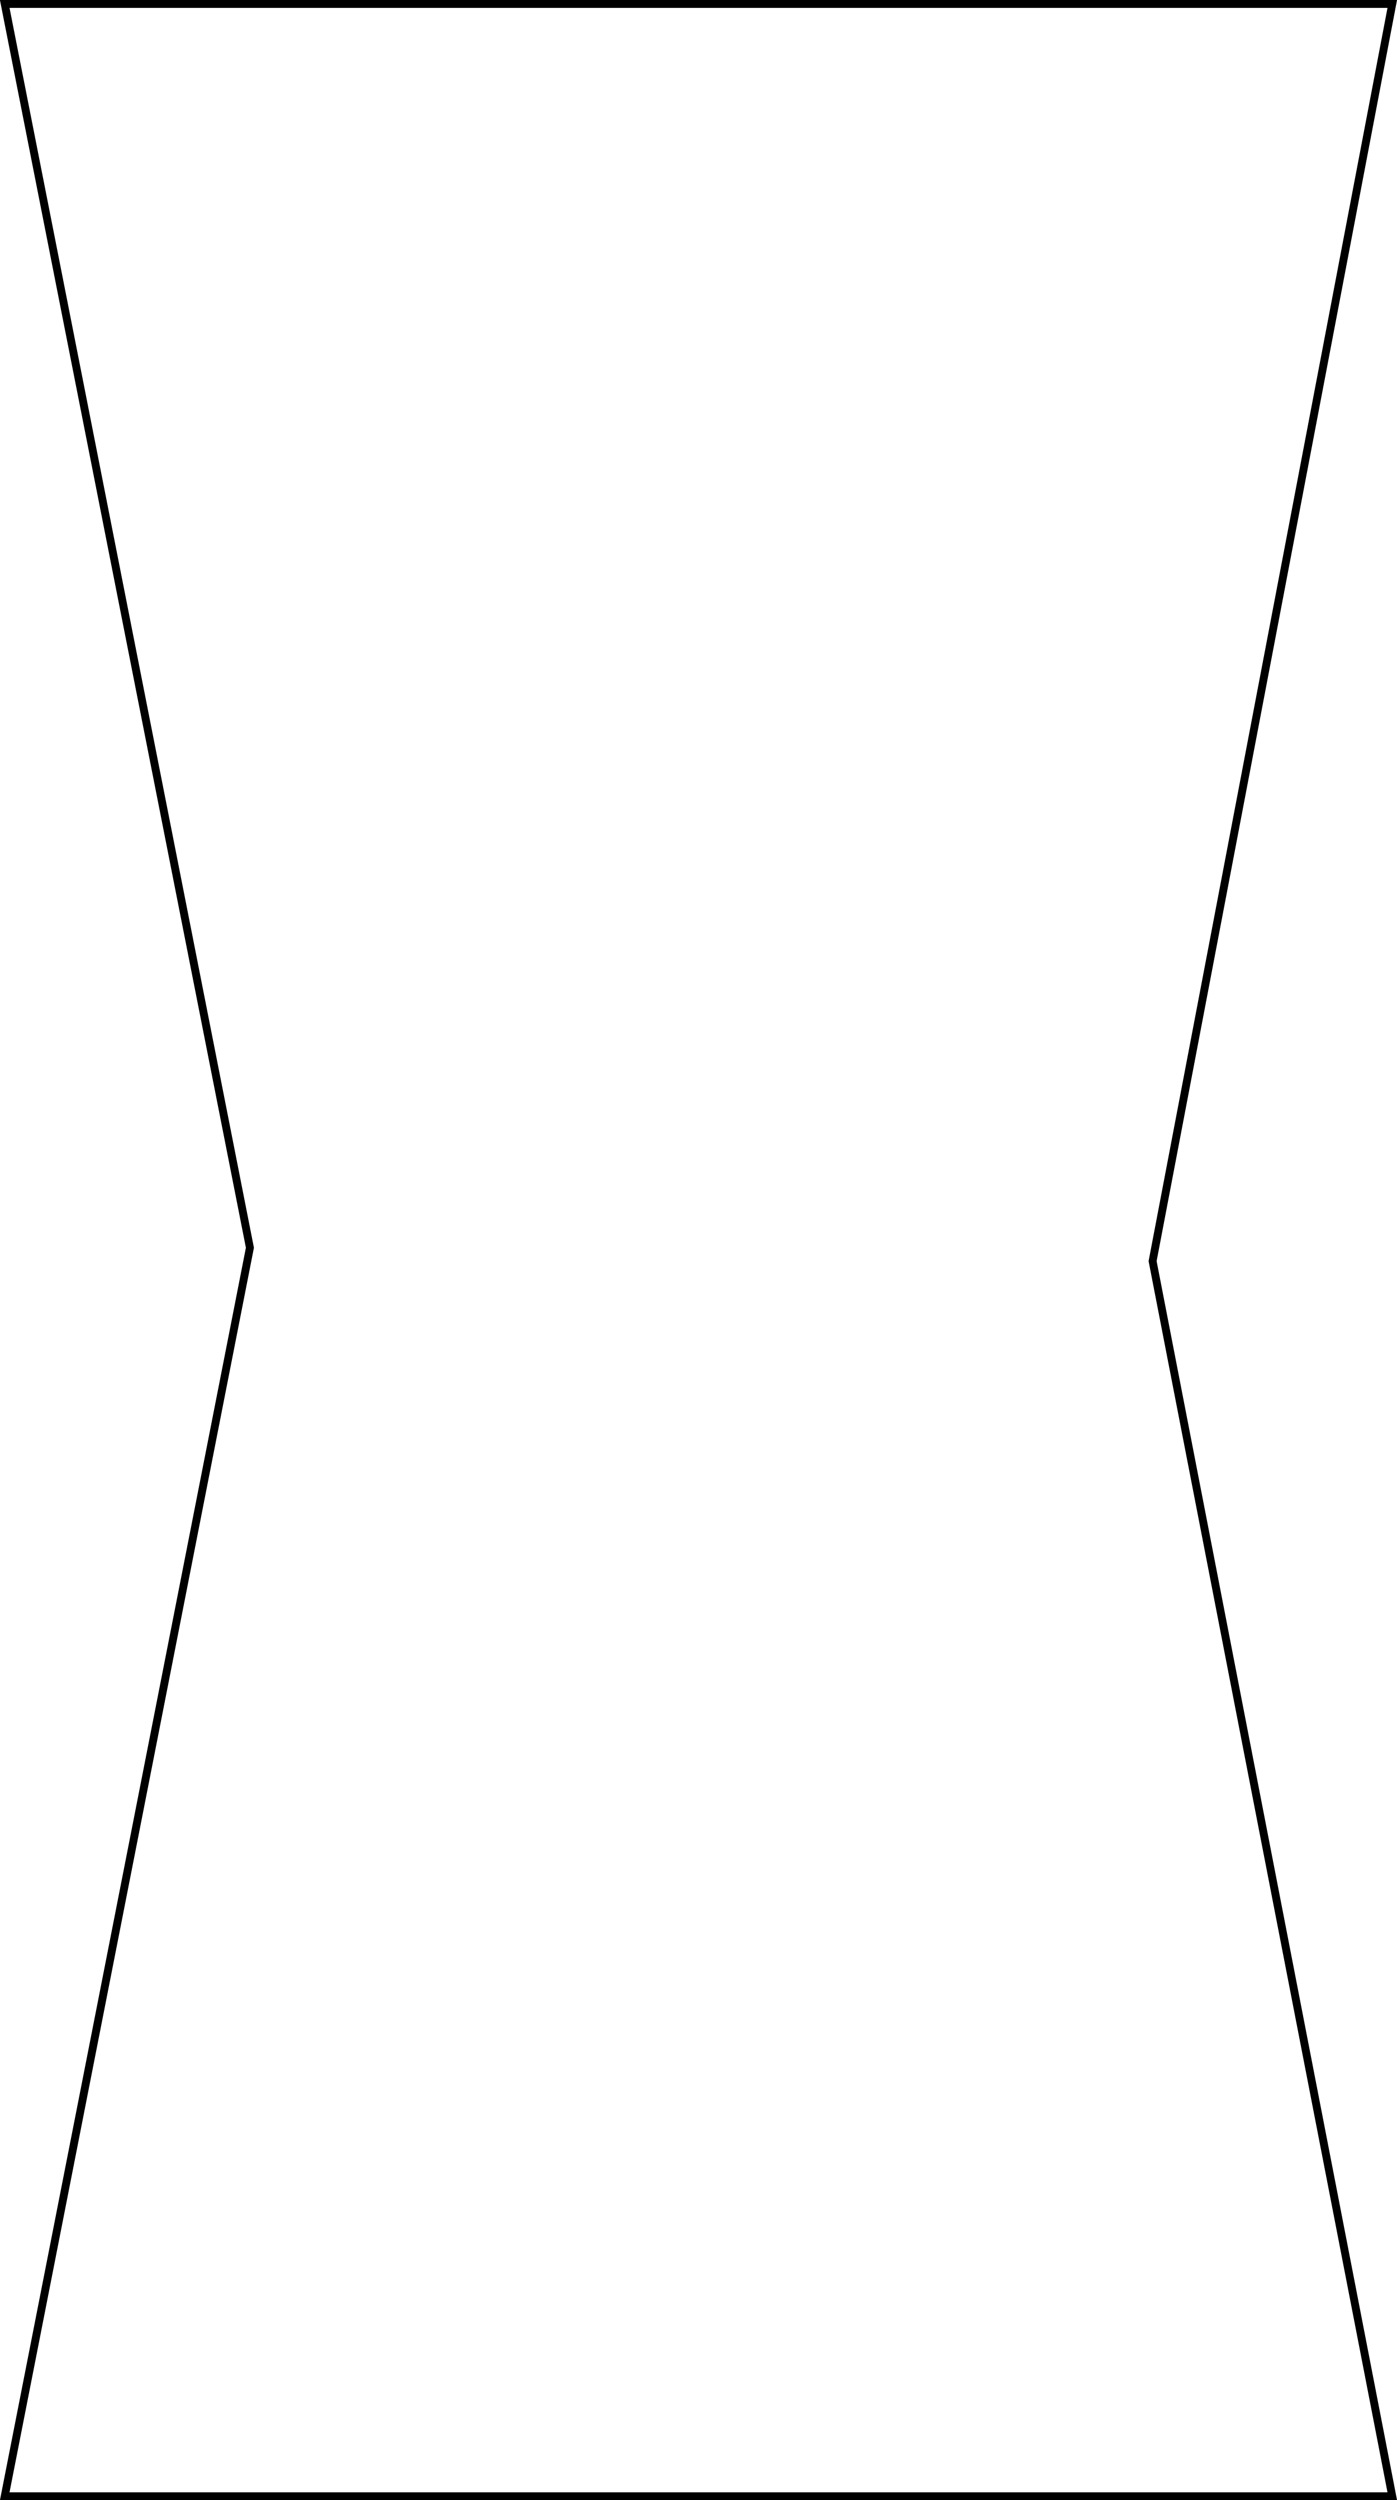 <?xml version="1.0" encoding="UTF-8"?>
<svg id="uuid-5bc0f9f6-ec97-4a7a-b430-15a0aa0d33ef" data-name="Layer 2" xmlns="http://www.w3.org/2000/svg" width="177.2" height="317" viewBox="0 0 177.2 317">
  <g id="uuid-47709a89-bbae-4010-8bc7-adb3bbe73c37" data-name="Capa 1">
    <polygon points="176.6 316.5 .6 316.5 31.7 158.2 .6 .5 176.6 .5 146.2 159.9 176.6 316.5" style="fill: none; stroke: #000; stroke-miterlimit: 10;"/>
  </g>
</svg>